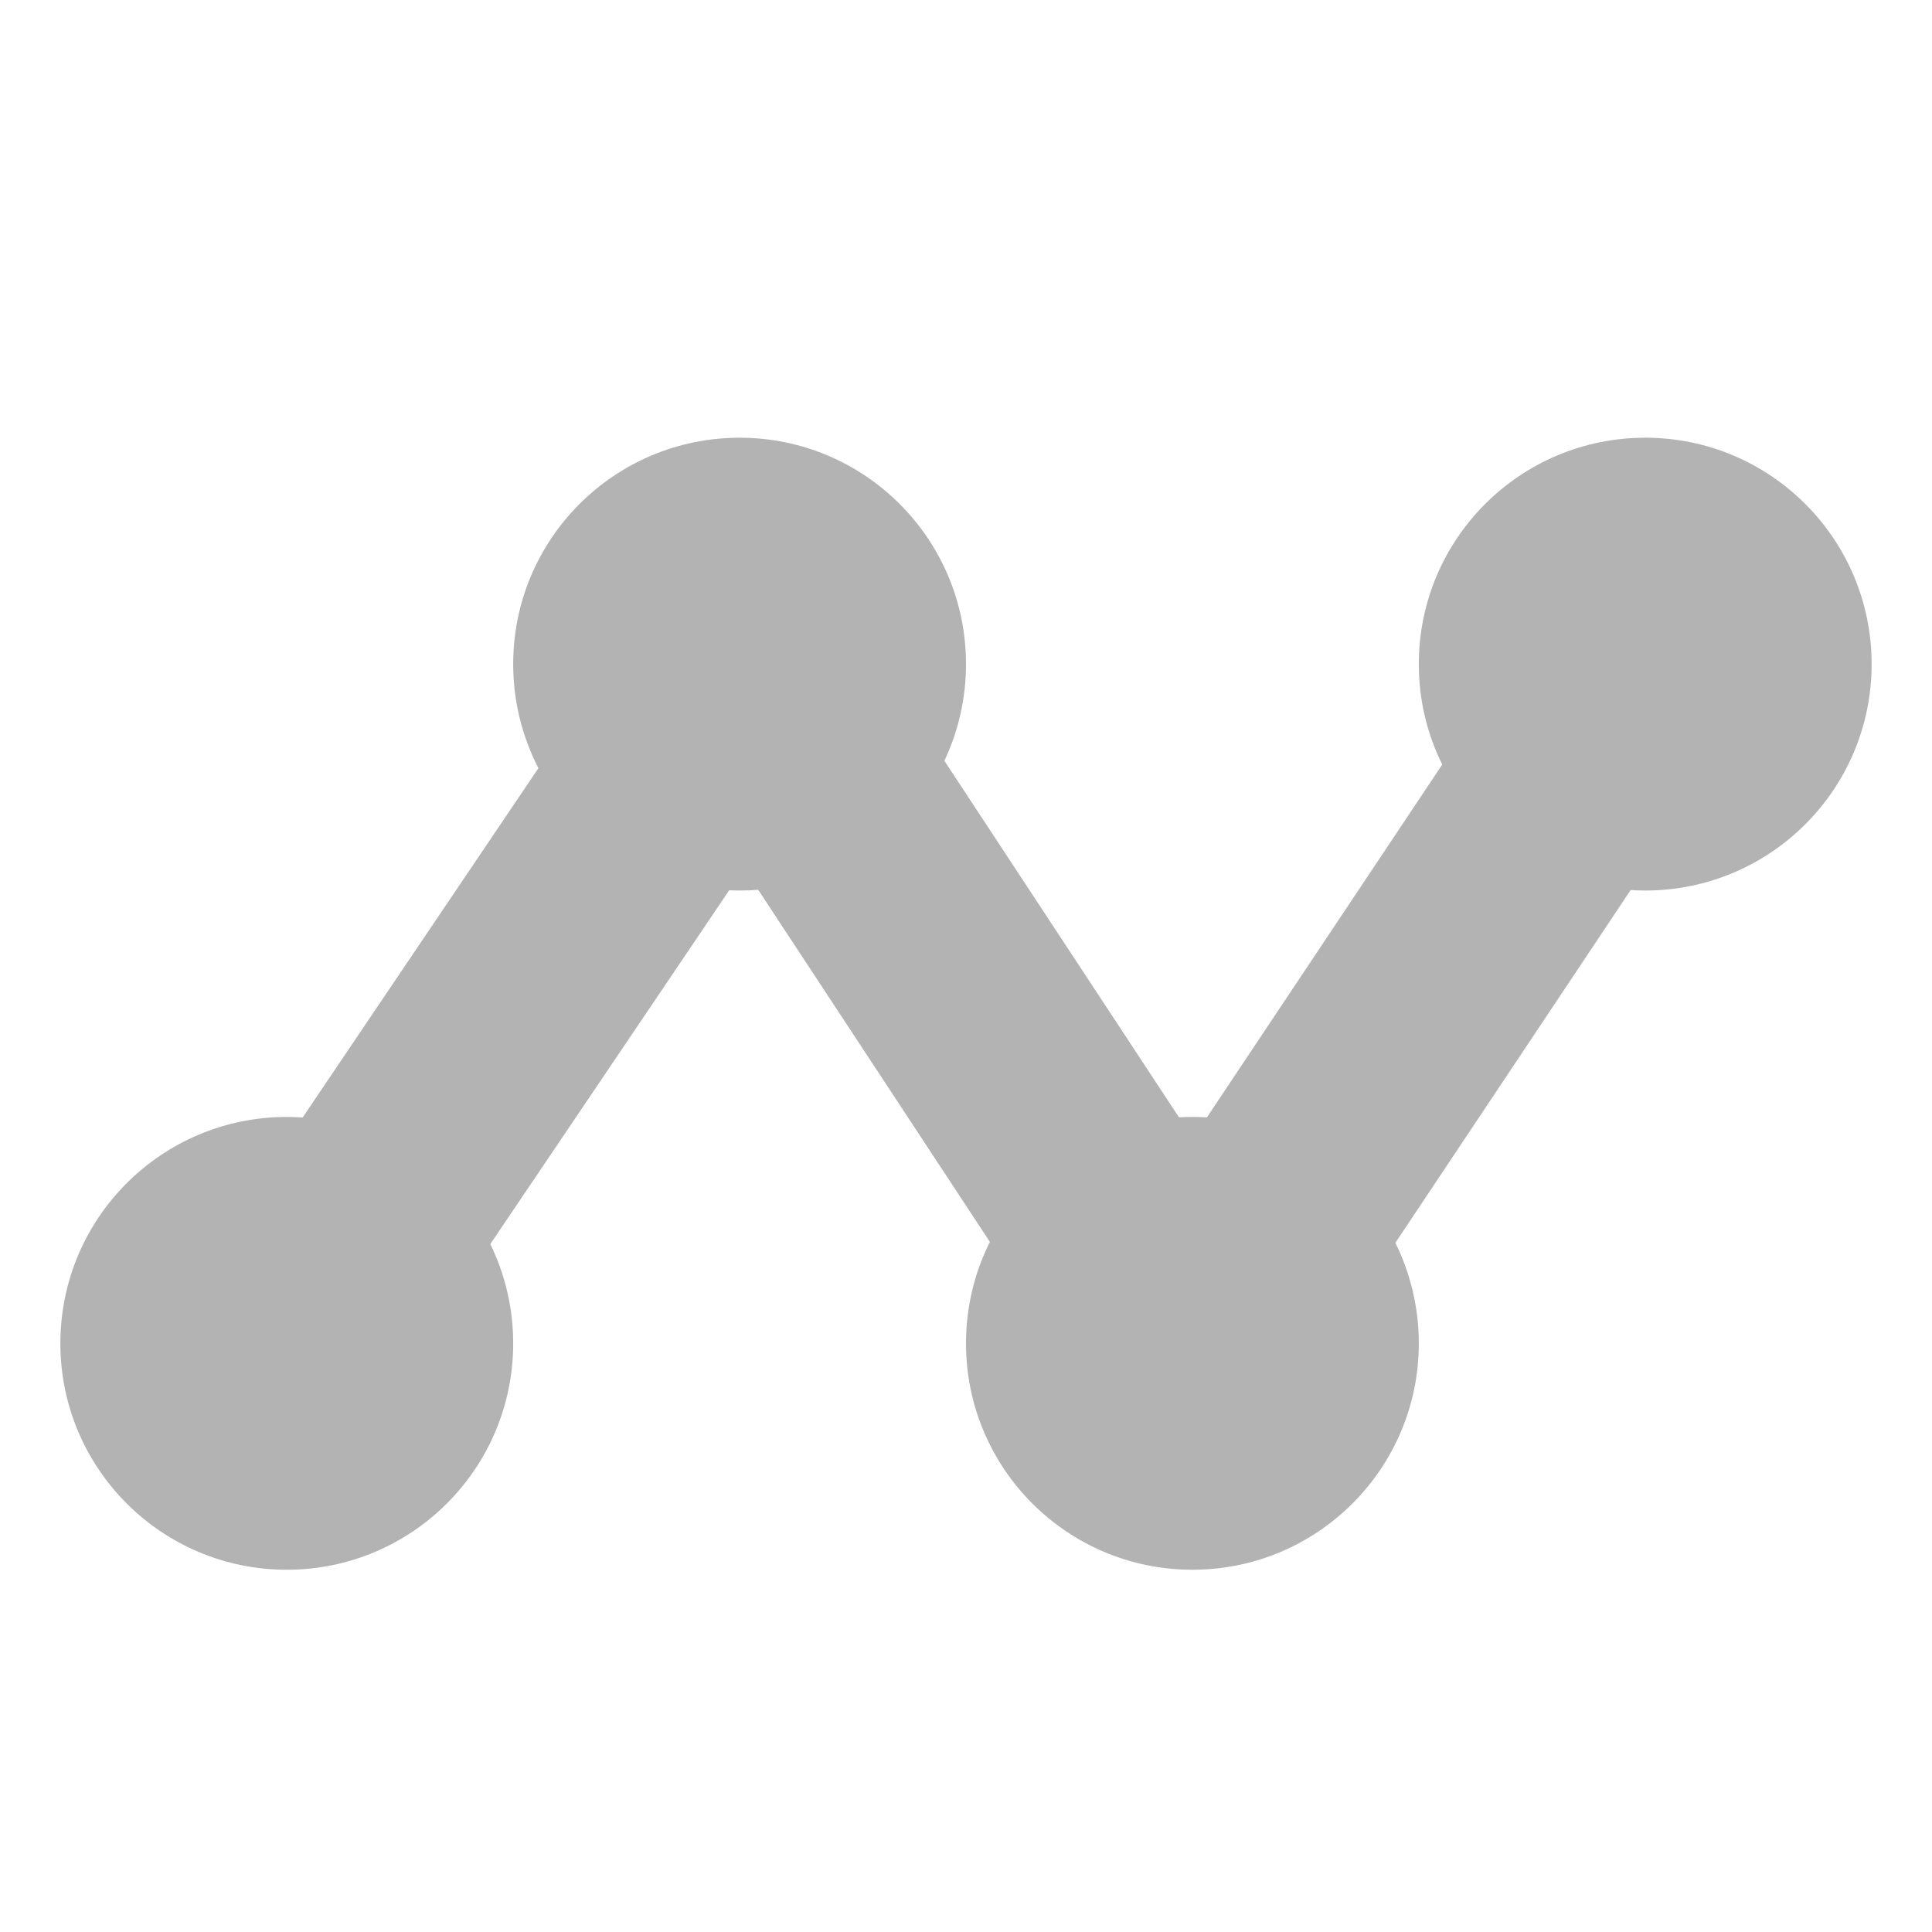 <?xml version="1.0" encoding="UTF-8" standalone="no"?>
<svg
   xmlns:dc="http://purl.org/dc/elements/1.1/"
   xmlns:cc="http://creativecommons.org/ns#"
   xmlns:rdf="http://www.w3.org/1999/02/22-rdf-syntax-ns#"
   xmlns:svg="http://www.w3.org/2000/svg"
   xmlns="http://www.w3.org/2000/svg"
   xmlns:sodipodi="http://sodipodi.sourceforge.net/DTD/sodipodi-0.dtd"
   xmlns:inkscape="http://www.inkscape.org/namespaces/inkscape"
   width="32"
   height="32"
   viewBox="0 0 32 32"
   version="1.1"
   id="svg11"
   sodipodi:docname="Trend_normal.svg"
   inkscape:version="0.92.3 (2405546, 2018-03-11)">
  <sodipodi:namedview
     pagecolor="#ffffff"
     bordercolor="#666666"
     borderopacity="1"
     objecttolerance="10"
     gridtolerance="10"
     guidetolerance="10"
     inkscape:pageopacity="0"
     inkscape:pageshadow="2"
     inkscape:window-width="1102"
     inkscape:window-height="937"
     id="namedview13"
     showgrid="false"
     inkscape:zoom="14.75"
     inkscape:cx="8"
     inkscape:cy="8"
     inkscape:window-x="0"
     inkscape:window-y="0"
     inkscape:window-maximized="0"
     inkscape:current-layer="New-Icons-16x16" />
  <!-- Generator: Sketch 46.2 (44496) - http://www.bohemiancoding.com/sketch -->
  <title
     id="title2">16x16/Trend_normal</title>
  <desc
     id="desc4">Created with Sketch.</desc>
  <defs
     id="defs6" />
  <g
     id="New-Icons-16x16"
     style="fill:none;fill-rule:evenodd;stroke:none;stroke-width:1"
     transform="matrix(1.875,0,0,1.875,1,1.625)">
    <g
       id="16x16/Trend_normal"
       style="fill:#b3b3b3;fill-rule:nonzero;fill-opacity:1">
      <path
         d="M 13.871,6.996 11.793,10.112 C 11.925,10.38 12,10.681 12,11 12,12.105 11.105,13 10,13 8.895,13 8,12.105 8,11 8,10.678 8.076,10.373 8.211,10.104 L 6.164,6.993 C 6.11,6.998 6.055,7 6,7 5.969,7 5.938,6.999 5.908,6.998 L 3.798,10.123 C 3.927,10.388 4,10.686 4,11 4,12.105 3.105,13 2,13 0.895,13 0,12.105 0,11 0,9.895 0.895,9 2,9 2.047,9 2.094,9.002 2.14,9.005 l 2.083,-3.086 C 4.081,5.644 4,5.331 4,5 4,3.895 4.895,3 6,3 7.105,3 8,3.895 8,5 8,5.306 7.931,5.595 7.809,5.854 L 9.881,9.003 C 9.921,9.001 9.96,9 10,9 c 0.043,0 0.085,0.001 0.128,0.004 L 12.207,5.887 C 12.074,5.619 12,5.318 12,5 c 0,-1.105 0.895,-2 2,-2 1.105,0 2,0.895 2,2 0,1.105 -0.895,2 -2,2 -0.043,0 -0.086,-0.001 -0.129,-0.004 z"
         id="Combined-Shape"
         inkscape:connector-curvature="0"
         style="fill:#b3b3b3;fill-opacity:1" />
    </g>
  </g>
</svg>
